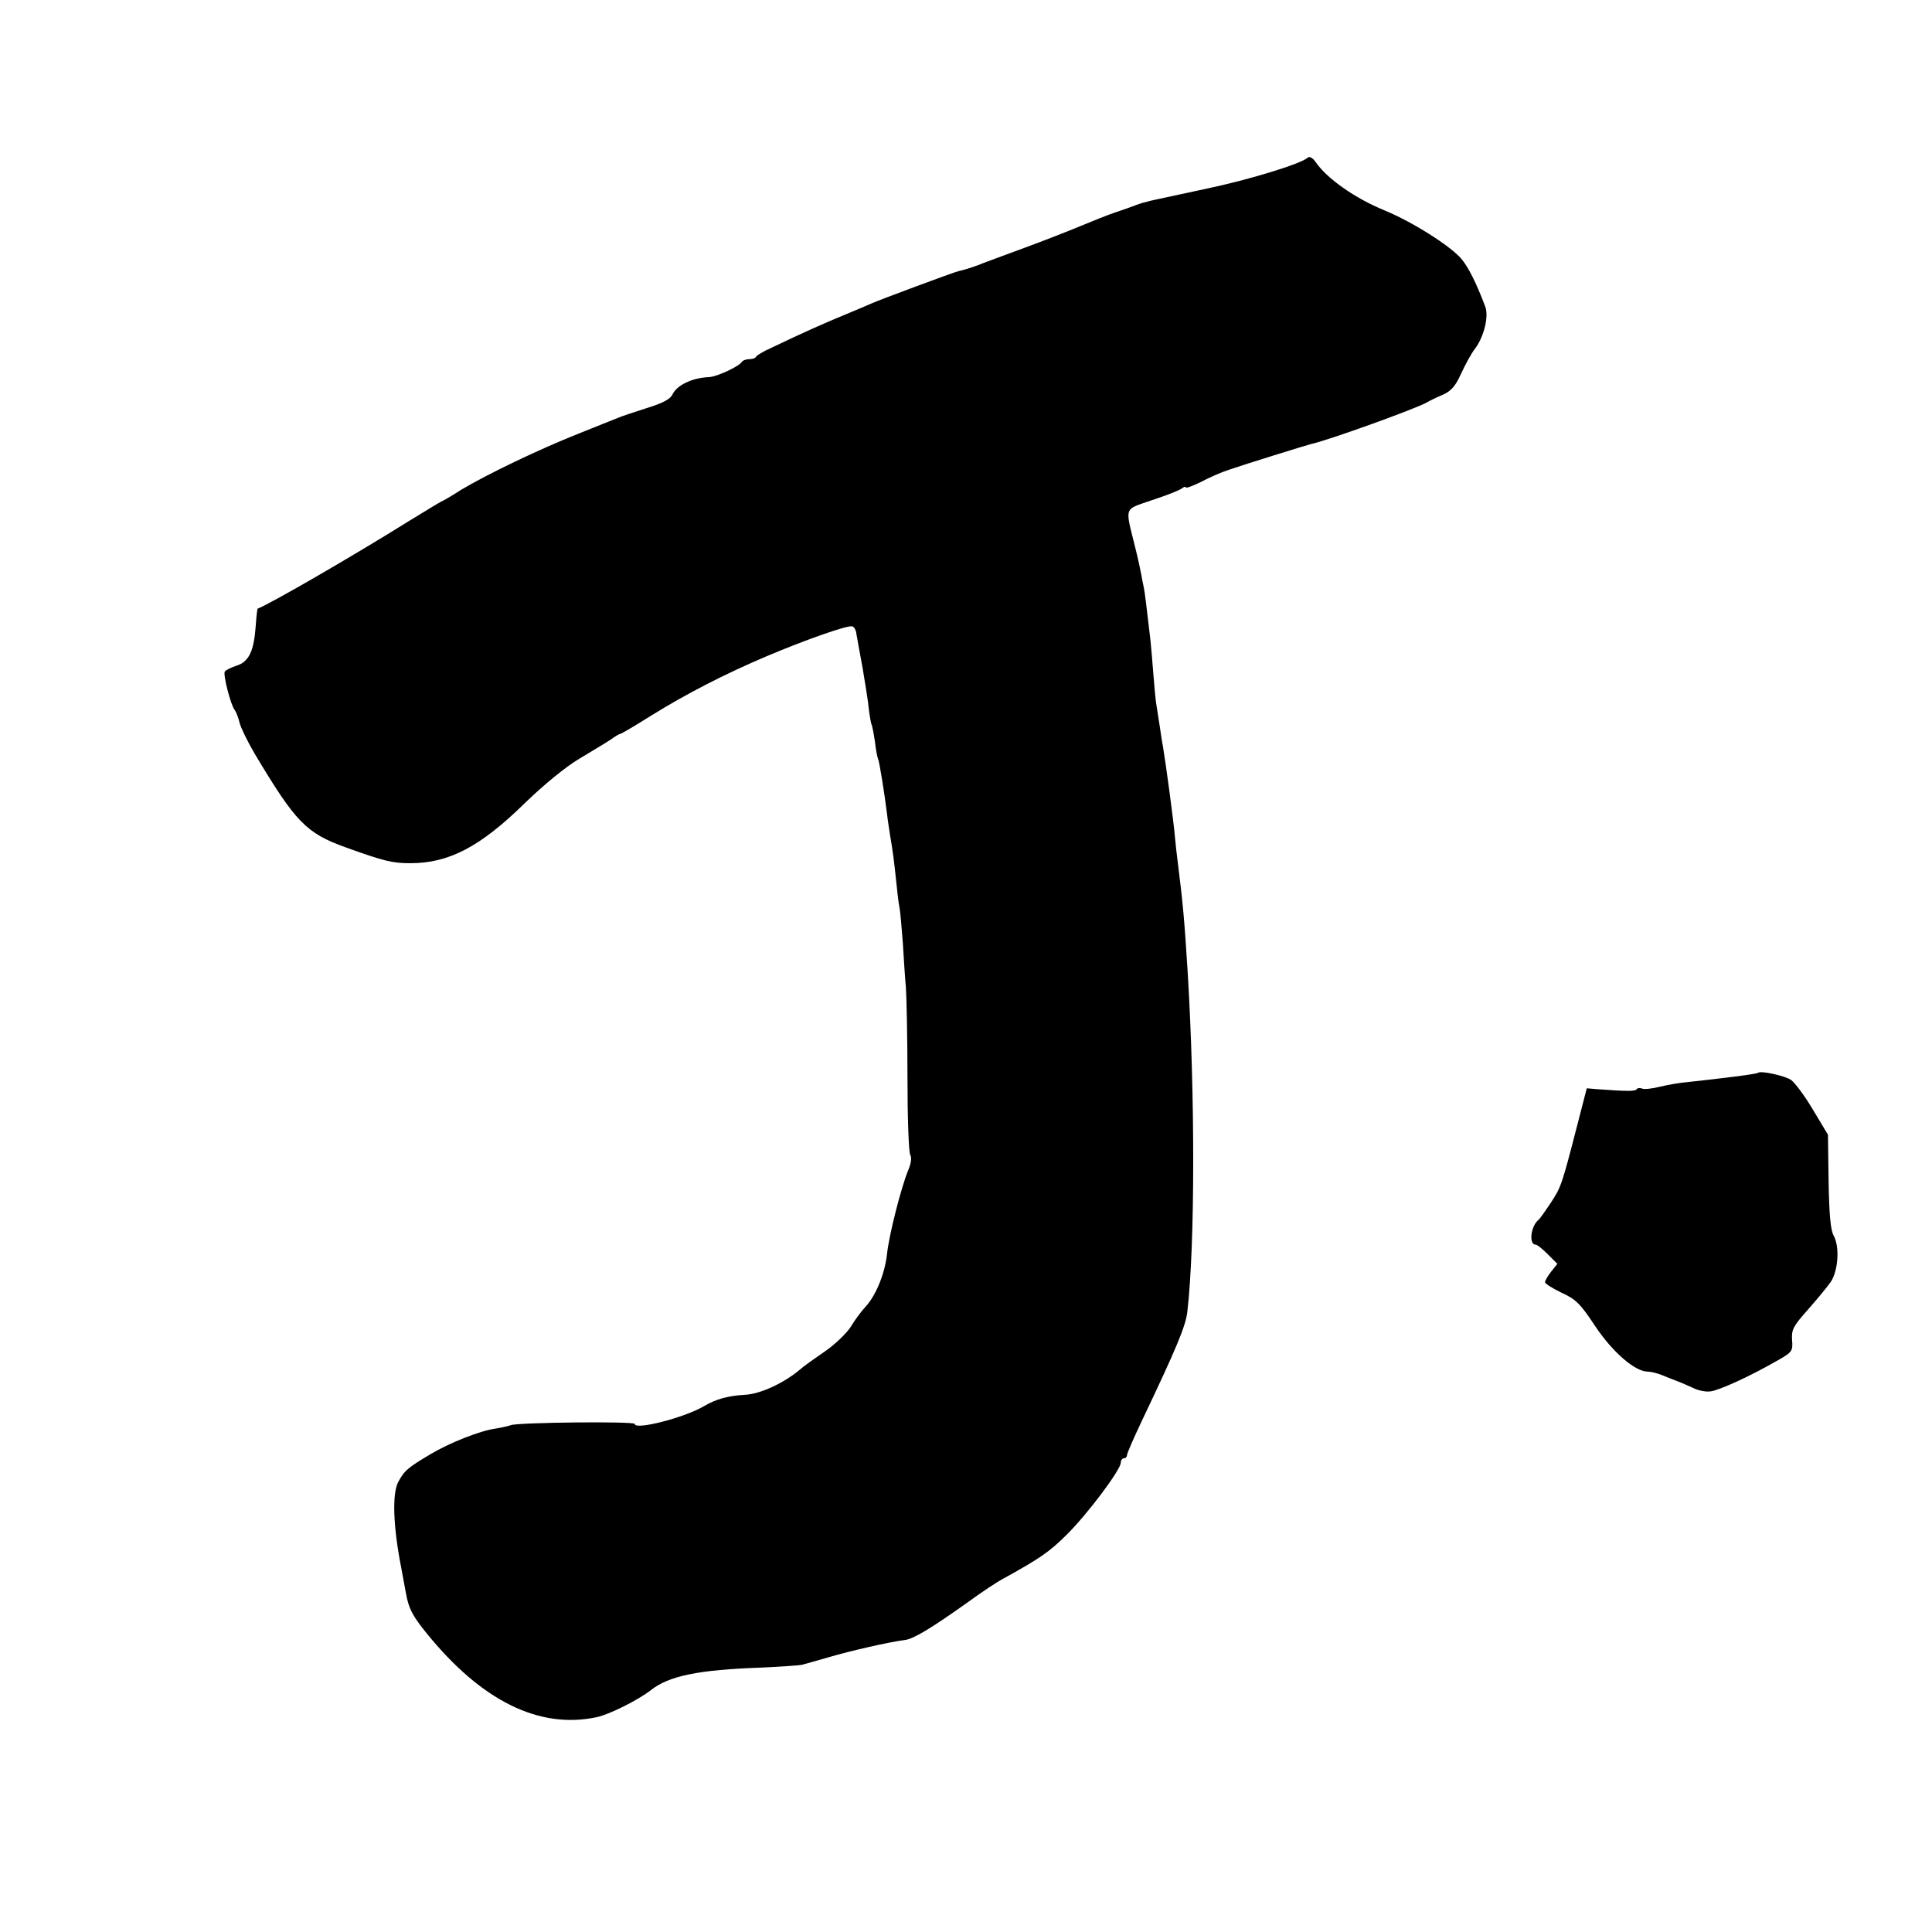 <?xml version="1.0" standalone="no"?>
<!DOCTYPE svg PUBLIC "-//W3C//DTD SVG 20010904//EN"
 "http://www.w3.org/TR/2001/REC-SVG-20010904/DTD/svg10.dtd">
<svg version="1.0" xmlns="http://www.w3.org/2000/svg"
 width="624pt" height="624pt" viewBox="0 0 624 624"
 preserveAspectRatio="xMidYMid meet">
<g transform="translate(0,624) scale(0.1,-0.1)"
fill="#000000" stroke="none">
<path d="M4224 5731 c-21 -20 -191 -72 -330 -101 -163 -35 -177 -38 -184 -40
-3 -1 -9 -3 -15 -4 -5 -1 -17 -5 -25 -8 -8 -3 -37 -14 -65 -23 -27 -9 -79 -30
-115 -45 -36 -15 -117 -47 -180 -70 -63 -23 -124 -46 -135 -50 -20 -9 -61 -22
-80 -26 -14 -3 -256 -93 -280 -104 -11 -5 -49 -21 -85 -36 -61 -25 -136 -58
-240 -108 -25 -11 -46 -24 -48 -28 -2 -5 -12 -8 -22 -8 -10 0 -21 -4 -24 -9
-10 -15 -81 -48 -106 -49 -54 -2 -104 -26 -118 -56 -7 -15 -31 -28 -83 -44
-41 -13 -83 -27 -94 -32 -11 -4 -67 -27 -125 -50 -131 -52 -295 -131 -379
-181 -34 -22 -64 -39 -66 -39 -1 0 -49 -29 -106 -64 -181 -113 -444 -265 -487
-282 -1 -1 -4 -25 -6 -55 -6 -83 -22 -116 -62 -129 -18 -6 -36 -15 -38 -19 -6
-10 19 -108 32 -124 5 -7 12 -25 16 -42 4 -16 26 -61 49 -100 132 -221 166
-256 294 -302 122 -44 150 -51 208 -51 125 0 226 53 369 193 64 62 134 119
178 145 40 24 85 51 100 61 15 11 29 19 32 19 3 0 47 26 98 58 114 71 241 136
373 192 125 53 264 102 278 97 6 -2 12 -13 13 -24 2 -12 11 -62 20 -110 8 -48
18 -108 20 -132 3 -24 7 -47 9 -51 2 -3 7 -29 11 -56 3 -27 8 -52 10 -55 4 -7
21 -113 29 -178 2 -19 7 -50 10 -70 8 -46 13 -83 20 -151 3 -30 7 -66 10 -80
3 -14 7 -65 11 -115 3 -49 7 -115 10 -145 2 -30 5 -161 5 -291 0 -129 4 -241
9 -249 5 -8 3 -27 -6 -48 -23 -55 -63 -212 -69 -272 -7 -64 -36 -134 -69 -170
-13 -14 -35 -43 -48 -65 -14 -22 -52 -58 -84 -80 -32 -22 -69 -48 -81 -59 -51
-43 -128 -79 -178 -81 -53 -3 -93 -14 -130 -36 -64 -38 -225 -79 -225 -58 0 9
-377 5 -400 -4 -8 -3 -30 -8 -49 -11 -51 -7 -149 -46 -211 -83 -74 -44 -84
-53 -104 -90 -20 -39 -16 -145 10 -277 2 -11 9 -48 15 -81 9 -50 20 -72 66
-129 178 -220 365 -312 551 -272 41 9 133 55 174 87 58 46 153 66 358 73 63 3
122 7 130 9 8 2 47 13 85 24 71 21 198 50 247 56 28 3 86 38 208 125 41 30 91
63 110 73 116 64 149 86 205 142 67 66 175 210 175 233 0 8 5 14 10 14 6 0 10
5 10 10 0 6 22 56 49 113 111 233 141 305 146 351 25 219 25 701 1 1096 -11
175 -15 218 -32 355 -3 22 -7 58 -9 80 -5 59 -30 241 -39 295 -3 14 -7 42 -10
63 -3 20 -8 52 -11 70 -3 17 -7 64 -10 102 -3 39 -7 86 -9 105 -13 110 -18
156 -22 174 -3 12 -6 30 -8 41 -2 11 -10 49 -19 85 -34 138 -39 122 55 155 46
15 89 32 96 38 6 5 12 6 12 3 0 -4 21 4 48 17 26 14 67 32 92 40 49 17 249 79
265 83 50 10 344 116 375 135 8 5 31 16 50 24 27 12 41 28 59 68 13 28 33 66
46 82 29 40 44 104 32 135 -29 77 -55 128 -77 154 -37 43 -158 119 -247 156
-98 40 -188 104 -224 157 -9 13 -20 19 -25 14z"/>
<path d="M5678 2775 c-4 -4 -116 -18 -228 -30 -25 -2 -65 -9 -89 -15 -24 -6
-50 -9 -57 -6 -8 3 -15 2 -18 -2 -4 -7 -29 -7 -126 0 l-35 3 -31 -120 c-50
-194 -52 -199 -86 -251 -18 -27 -35 -51 -39 -54 -25 -20 -32 -80 -9 -80 5 0
22 -14 39 -31 l31 -31 -20 -25 c-11 -14 -20 -30 -20 -34 0 -5 24 -20 53 -34
46 -21 61 -35 109 -108 56 -84 129 -147 169 -147 10 0 31 -5 46 -11 15 -6 39
-16 53 -21 14 -5 37 -16 51 -22 14 -7 38 -12 53 -10 28 3 129 49 219 101 46
26 48 30 45 66 -2 33 4 44 52 98 30 34 63 74 74 90 23 37 28 111 9 147 -11 19
-15 69 -17 177 l-2 150 -48 80 c-26 44 -58 87 -70 96 -18 14 -100 32 -108 24z"/>
</g>
</svg>
